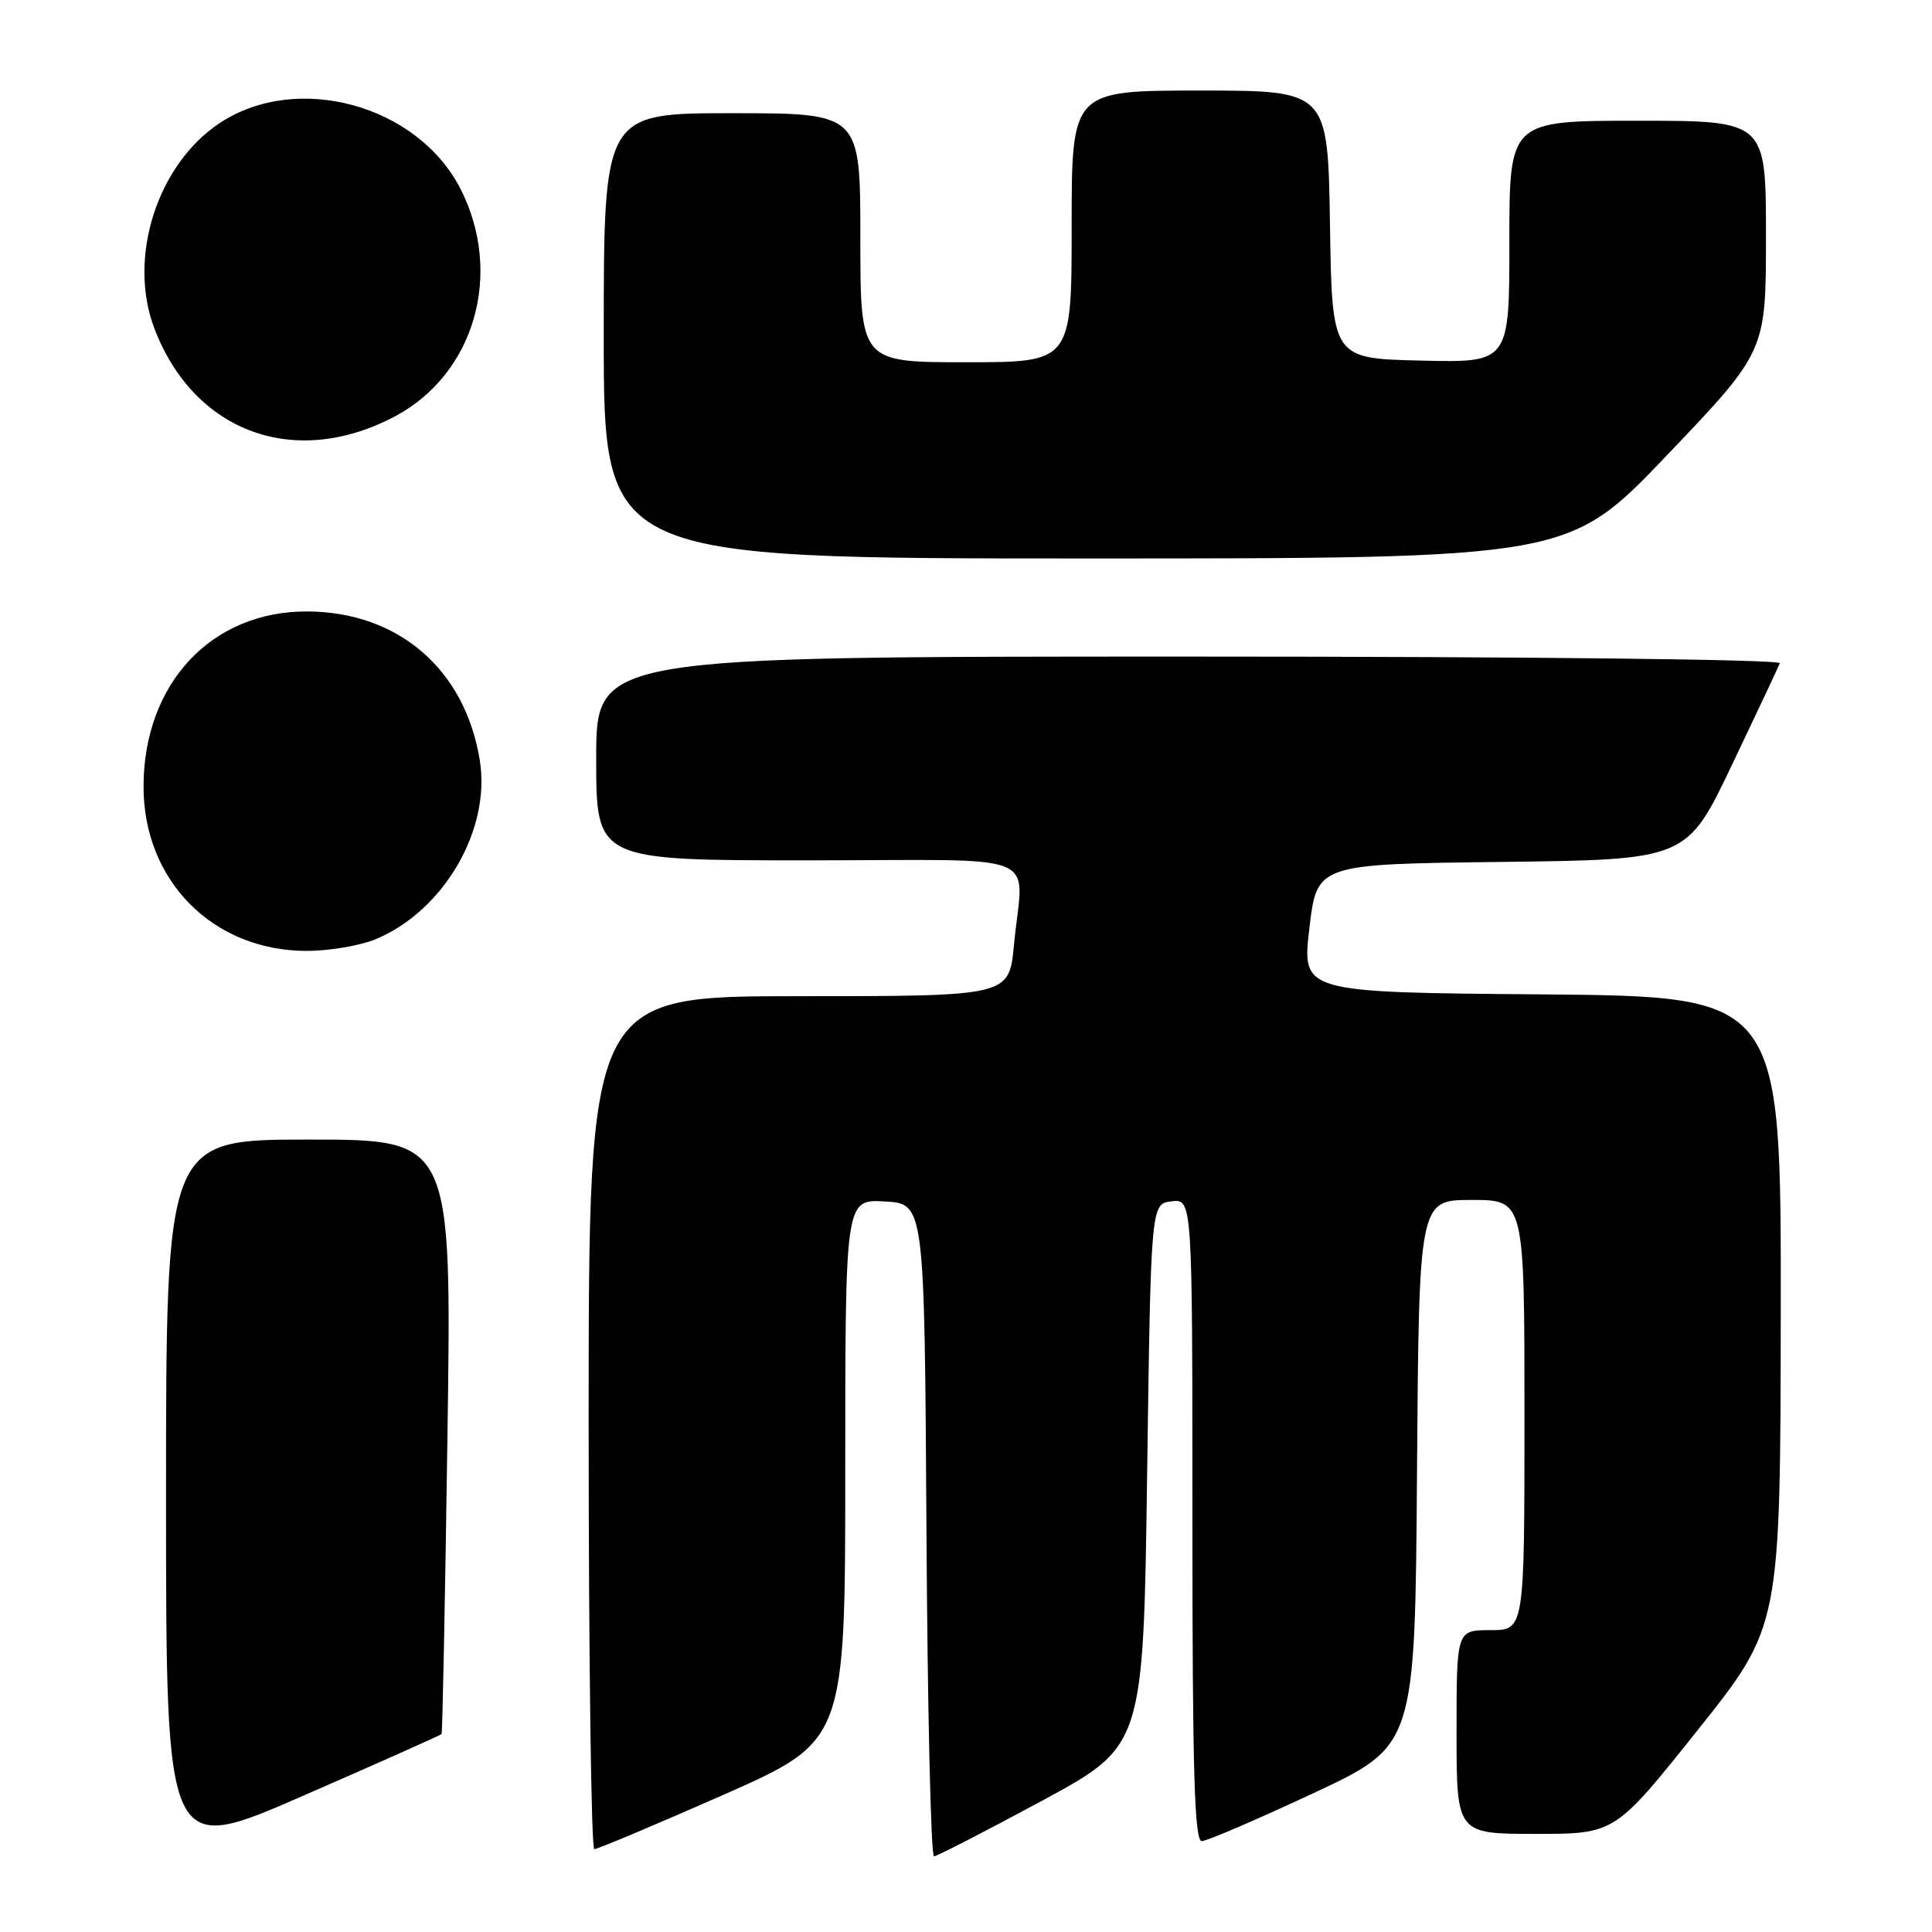 <?xml version="1.0" encoding="UTF-8" standalone="no"?>
<!DOCTYPE svg PUBLIC "-//W3C//DTD SVG 1.1//EN" "http://www.w3.org/Graphics/SVG/1.1/DTD/svg11.dtd" >
<svg xmlns="http://www.w3.org/2000/svg" xmlns:xlink="http://www.w3.org/1999/xlink" version="1.1" viewBox="0 0 256 256">
 <g >
 <path fill="currentColor"
d=" M 58.51 229.77 C 58.63 229.62 58.98 211.84 59.29 190.25 C 59.86 151.00 59.86 151.00 40.93 151.00 C 22.00 151.00 22.00 151.00 22.00 198.44 C 22.00 245.88 22.00 245.88 40.14 237.96 C 50.12 233.61 58.39 229.92 58.51 229.77 Z  M 138.00 238.65 C 151.50 231.36 151.50 231.36 152.00 195.43 C 152.50 159.50 152.50 159.50 155.25 159.18 C 158.00 158.87 158.00 158.87 158.00 201.43 C 158.00 234.84 158.27 243.99 159.25 243.96 C 159.94 243.94 166.57 241.09 174.00 237.62 C 187.50 231.31 187.50 231.31 187.76 195.16 C 188.02 159.00 188.02 159.00 195.01 159.00 C 202.00 159.00 202.00 159.00 202.00 187.50 C 202.00 216.00 202.00 216.00 197.50 216.00 C 193.00 216.00 193.00 216.00 193.00 229.50 C 193.00 243.00 193.00 243.00 203.49 243.00 C 213.98 243.00 213.98 243.00 224.95 229.25 C 235.91 215.50 235.91 215.50 235.96 173.76 C 236.00 132.03 236.00 132.03 204.25 131.76 C 172.50 131.50 172.50 131.50 173.50 123.00 C 174.50 114.50 174.50 114.50 199.00 114.21 C 223.50 113.91 223.50 113.91 229.50 101.34 C 232.80 94.42 235.65 88.37 235.83 87.88 C 236.02 87.38 202.58 87.00 157.58 87.00 C 79.00 87.00 79.00 87.00 79.00 100.50 C 79.00 114.00 79.00 114.00 107.00 114.00 C 139.09 114.00 135.55 112.54 134.35 125.25 C 133.71 132.00 133.71 132.00 105.86 132.00 C 78.00 132.00 78.00 132.00 78.00 188.50 C 78.00 219.57 78.34 245.01 78.75 245.02 C 79.16 245.03 86.81 241.81 95.75 237.87 C 112.00 230.70 112.00 230.70 112.00 194.80 C 112.00 158.90 112.00 158.90 117.25 159.20 C 122.50 159.50 122.50 159.50 122.76 202.75 C 122.90 226.54 123.35 245.99 123.76 245.97 C 124.17 245.95 130.57 242.66 138.00 238.65 Z  M 49.78 124.45 C 58.80 120.69 65.05 109.97 63.58 100.78 C 61.65 88.71 52.80 81.07 40.71 81.02 C 28.05 80.97 19.07 90.53 19.02 104.14 C 18.97 116.67 28.20 126.00 40.65 126.00 C 43.63 126.00 47.74 125.30 49.78 124.45 Z  M 220.92 60.28 C 234.00 46.57 234.00 46.57 234.00 31.28 C 234.00 16.00 234.00 16.00 217.00 16.00 C 200.00 16.00 200.00 16.00 200.00 32.03 C 200.00 48.06 200.00 48.06 188.25 47.78 C 176.50 47.50 176.50 47.50 176.23 29.75 C 175.95 12.00 175.95 12.00 158.98 12.00 C 142.00 12.00 142.00 12.00 142.00 30.00 C 142.00 48.00 142.00 48.00 128.00 48.00 C 114.00 48.00 114.00 48.00 114.00 31.50 C 114.00 15.00 114.00 15.00 97.00 15.00 C 80.00 15.00 80.00 15.00 80.00 44.50 C 80.00 74.00 80.00 74.00 143.92 74.00 C 207.83 74.00 207.83 74.00 220.92 60.28 Z  M 52.39 55.14 C 62.90 49.53 66.72 36.21 61.02 25.03 C 55.33 13.89 39.37 9.52 29.12 16.30 C 20.82 21.80 16.88 34.17 20.46 43.53 C 25.73 57.33 39.14 62.20 52.39 55.14 Z "/>
</g>
</svg>